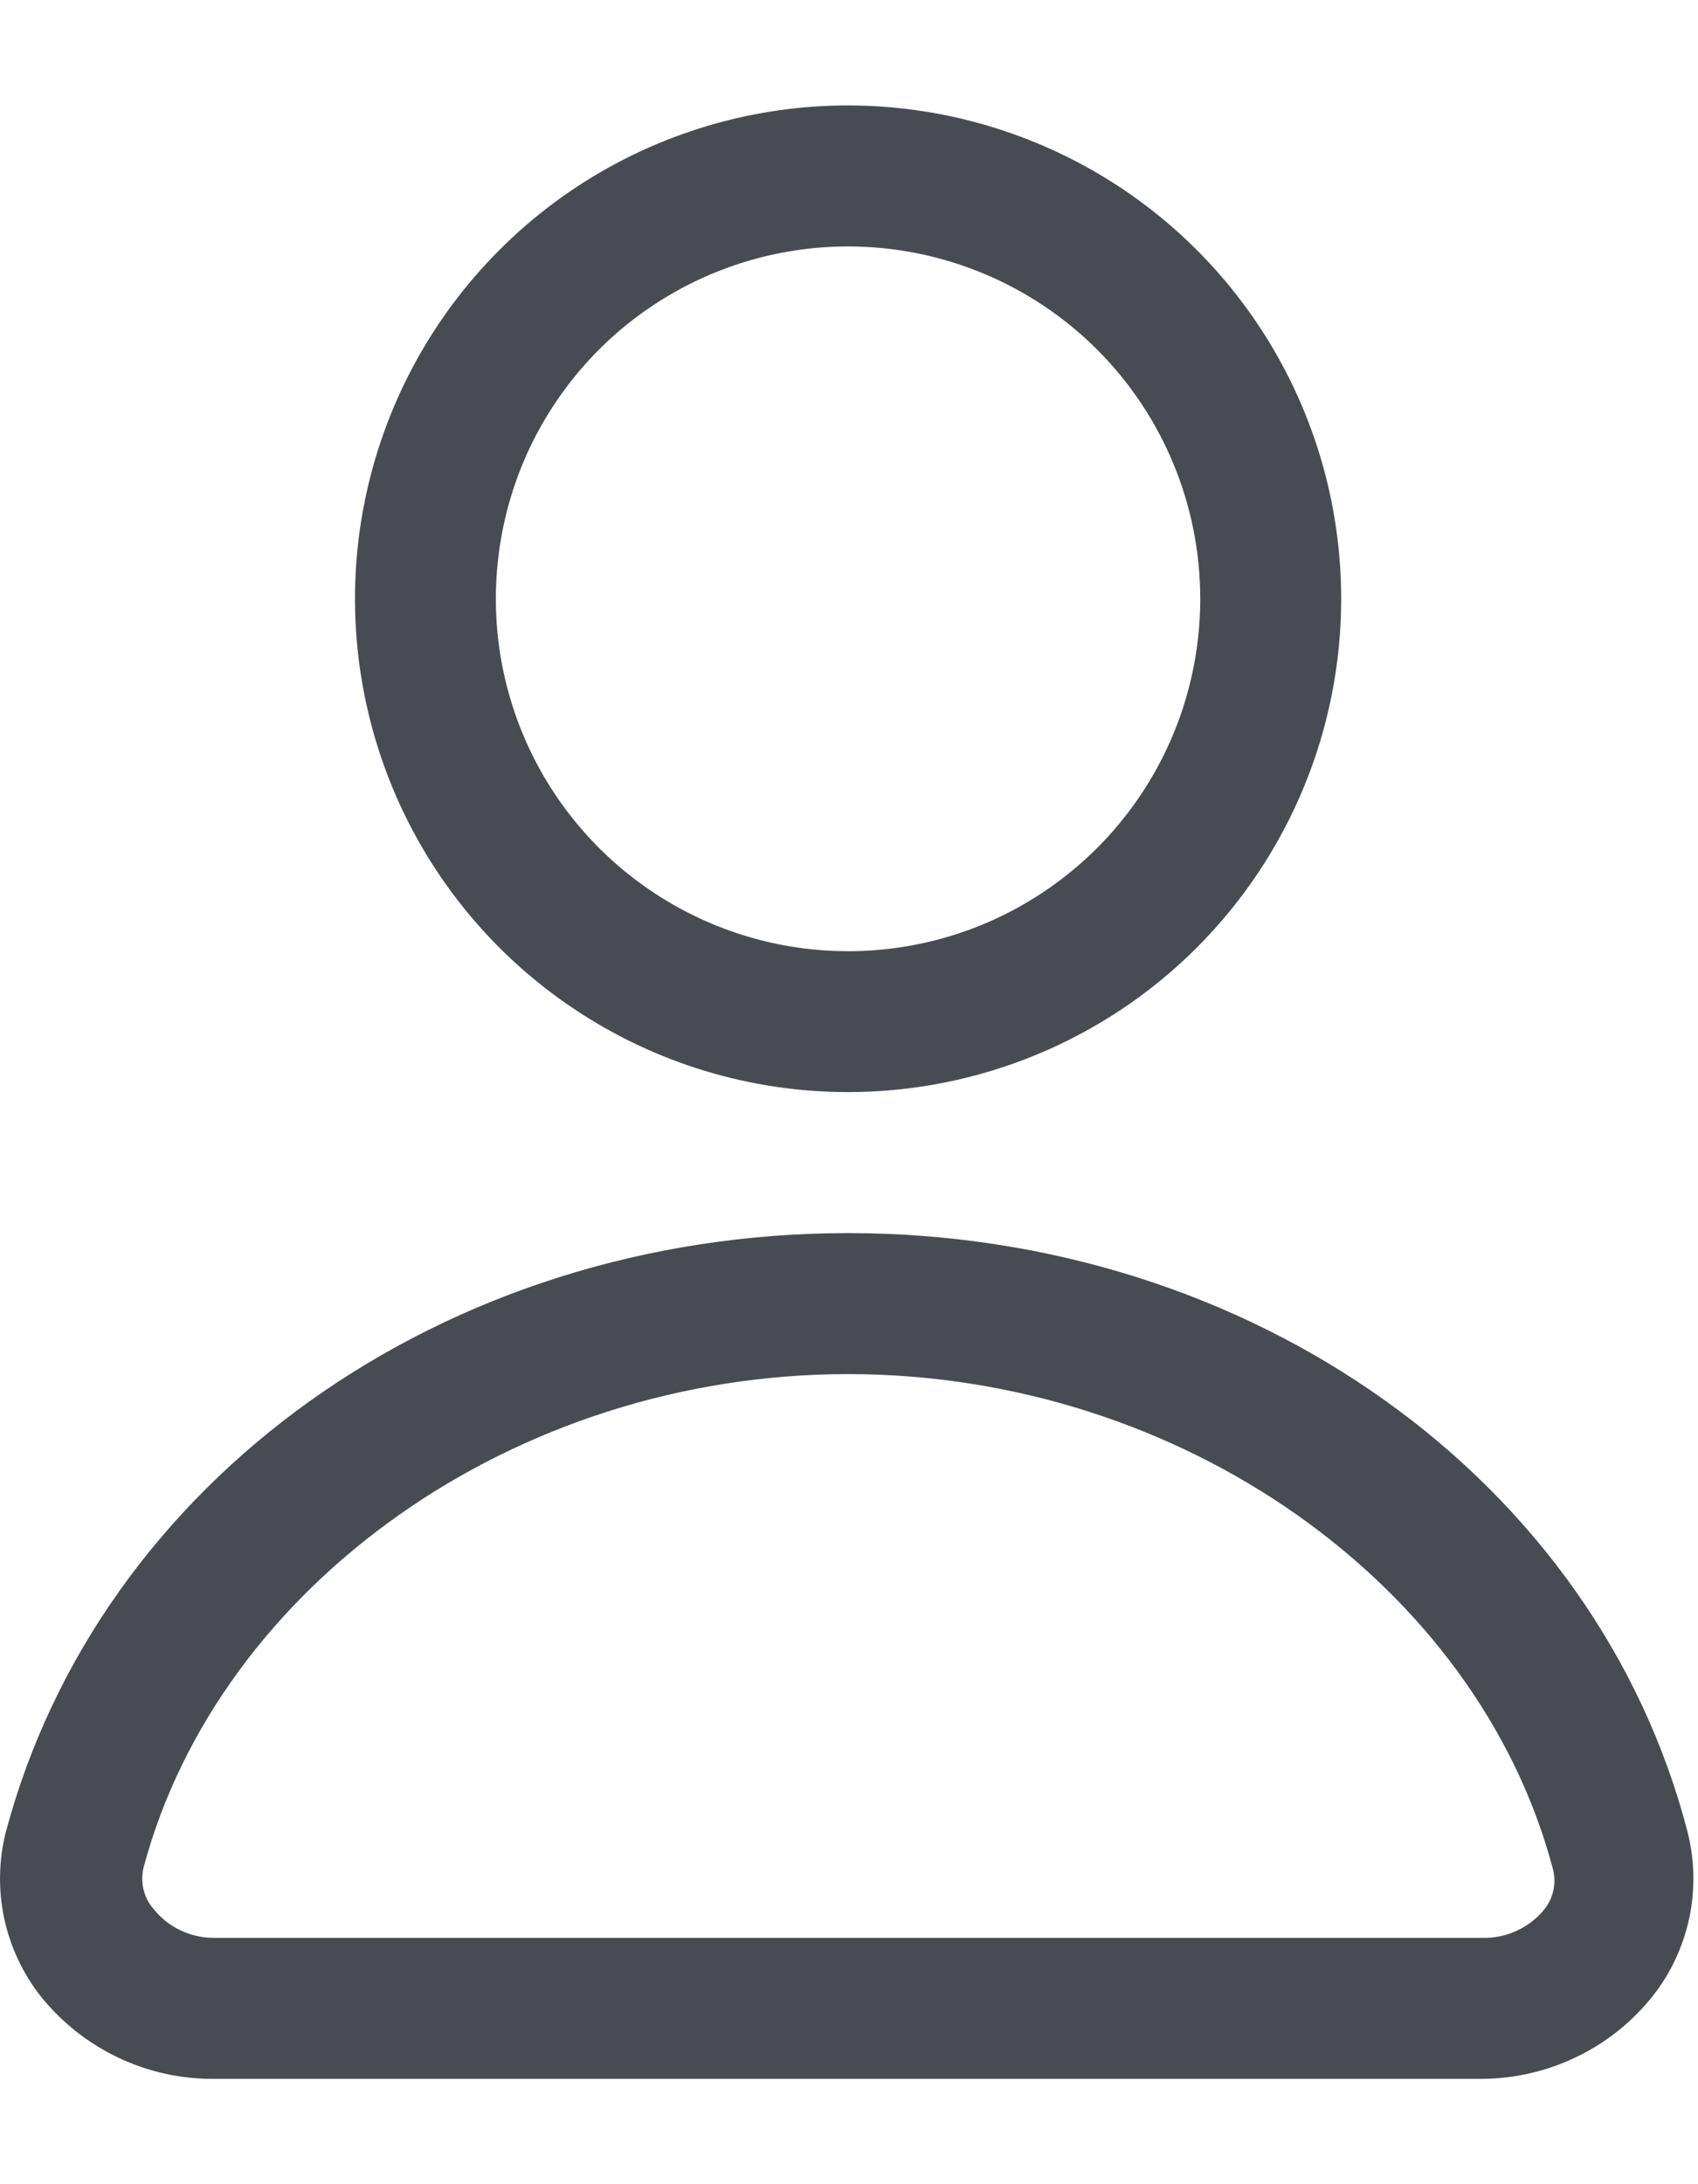 <svg width="14" height="18" viewBox="0 0 14 18" fill="none" xmlns="http://www.w3.org/2000/svg">
<path d="M6.992 9C6.188 9 5.402 8.762 4.734 8.315C4.065 7.869 3.544 7.234 3.236 6.491C2.929 5.748 2.848 4.93 3.005 4.142C3.162 3.353 3.549 2.629 4.118 2.06C4.686 1.491 5.411 1.104 6.199 0.947C6.988 0.79 7.805 0.871 8.548 1.179C9.291 1.486 9.926 2.007 10.373 2.676C10.82 3.345 11.058 4.131 11.058 4.935C11.058 6.013 10.63 7.047 9.867 7.81C9.105 8.572 8.071 9 6.992 9ZM6.992 2.031C6.418 2.031 5.857 2.201 5.379 2.52C4.901 2.839 4.529 3.293 4.309 3.823C4.09 4.354 4.032 4.938 4.144 5.501C4.256 6.065 4.533 6.582 4.939 6.988C5.345 7.394 5.863 7.671 6.426 7.783C6.989 7.895 7.573 7.838 8.104 7.618C8.634 7.398 9.088 7.026 9.407 6.548C9.726 6.071 9.896 5.509 9.896 4.935C9.896 4.165 9.591 3.426 9.046 2.881C8.501 2.337 7.763 2.031 6.992 2.031ZM12.22 17.132H1.765C1.491 17.134 1.22 17.074 0.973 16.956C0.725 16.838 0.508 16.666 0.336 16.452C0.189 16.265 0.086 16.046 0.035 15.812C-0.015 15.579 -0.011 15.337 0.046 15.105C0.818 12.195 3.664 10.162 6.992 10.162C10.32 10.162 13.166 12.195 13.916 15.105C13.973 15.337 13.977 15.579 13.927 15.812C13.876 16.046 13.773 16.265 13.625 16.452C13.456 16.663 13.243 16.834 12.999 16.951C12.756 17.069 12.49 17.13 12.22 17.132ZM6.992 11.324C4.239 11.324 1.806 13.066 1.184 15.389C1.17 15.449 1.169 15.511 1.183 15.571C1.197 15.63 1.226 15.686 1.266 15.732C1.326 15.807 1.402 15.867 1.488 15.908C1.575 15.949 1.669 15.97 1.765 15.97H12.22C12.317 15.973 12.414 15.953 12.502 15.913C12.591 15.873 12.669 15.813 12.731 15.738C12.77 15.69 12.796 15.633 12.809 15.572C12.821 15.511 12.818 15.449 12.8 15.389C12.179 13.066 9.745 11.324 6.992 11.324Z" fill="#484C52"/>
</svg>
